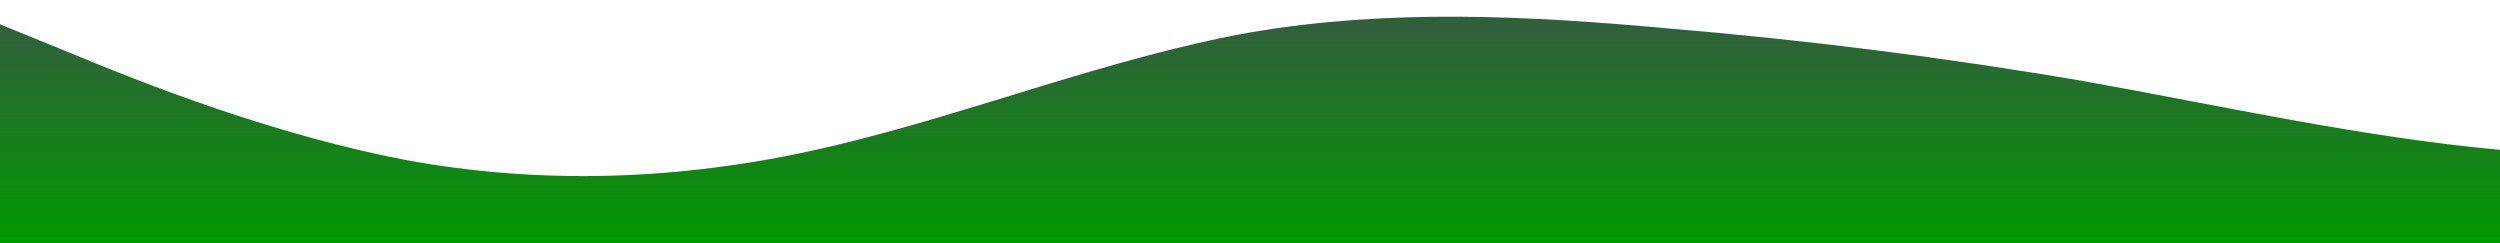 <?xml version="1.0" standalone="no"?>
<svg xmlns:xlink="http://www.w3.org/1999/xlink" id="wave" style="transform:rotate(0deg); transition: 0.3s" viewBox="0 0 1440 140" version="1.1" xmlns="http://www.w3.org/2000/svg"><defs><linearGradient id="sw-gradient-0" x1="0" x2="0" y1="1" y2="0"><stop stop-color="rgba(0, 153, 0, 1)" offset="0%"/><stop stop-color="rgba(54, 89, 66, 1)" offset="100%"/></linearGradient></defs><path style="transform:translate(0, 0px); opacity:1" fill="url(#sw-gradient-0)" d="M0,14L40,30.3C80,47,160,79,240,93.3C320,107,400,103,480,84C560,65,640,33,720,18.7C800,5,880,9,960,16.3C1040,23,1120,33,1200,46.7C1280,61,1360,79,1440,86.3C1520,93,1600,89,1680,81.7C1760,75,1840,65,1920,65.3C2000,65,2080,75,2160,65.3C2240,56,2320,28,2400,16.3C2480,5,2560,9,2640,28C2720,47,2800,79,2880,77C2960,75,3040,37,3120,28C3200,19,3280,37,3360,37.3C3440,37,3520,19,3600,23.3C3680,28,3760,56,3840,70C3920,84,4000,84,4080,81.7C4160,79,4240,75,4320,65.3C4400,56,4480,42,4560,49C4640,56,4720,84,4800,93.3C4880,103,4960,93,5040,91C5120,89,5200,93,5280,100.3C5360,107,5440,117,5520,100.3C5600,84,5680,42,5720,21L5760,0L5760,140L5720,140C5680,140,5600,140,5520,140C5440,140,5360,140,5280,140C5200,140,5120,140,5040,140C4960,140,4880,140,4800,140C4720,140,4640,140,4560,140C4480,140,4400,140,4320,140C4240,140,4160,140,4080,140C4000,140,3920,140,3840,140C3760,140,3680,140,3600,140C3520,140,3440,140,3360,140C3280,140,3200,140,3120,140C3040,140,2960,140,2880,140C2800,140,2720,140,2640,140C2560,140,2480,140,2400,140C2320,140,2240,140,2160,140C2080,140,2000,140,1920,140C1840,140,1760,140,1680,140C1600,140,1520,140,1440,140C1360,140,1280,140,1200,140C1120,140,1040,140,960,140C880,140,800,140,720,140C640,140,560,140,480,140C400,140,320,140,240,140C160,140,80,140,40,140L0,140Z"/></svg>